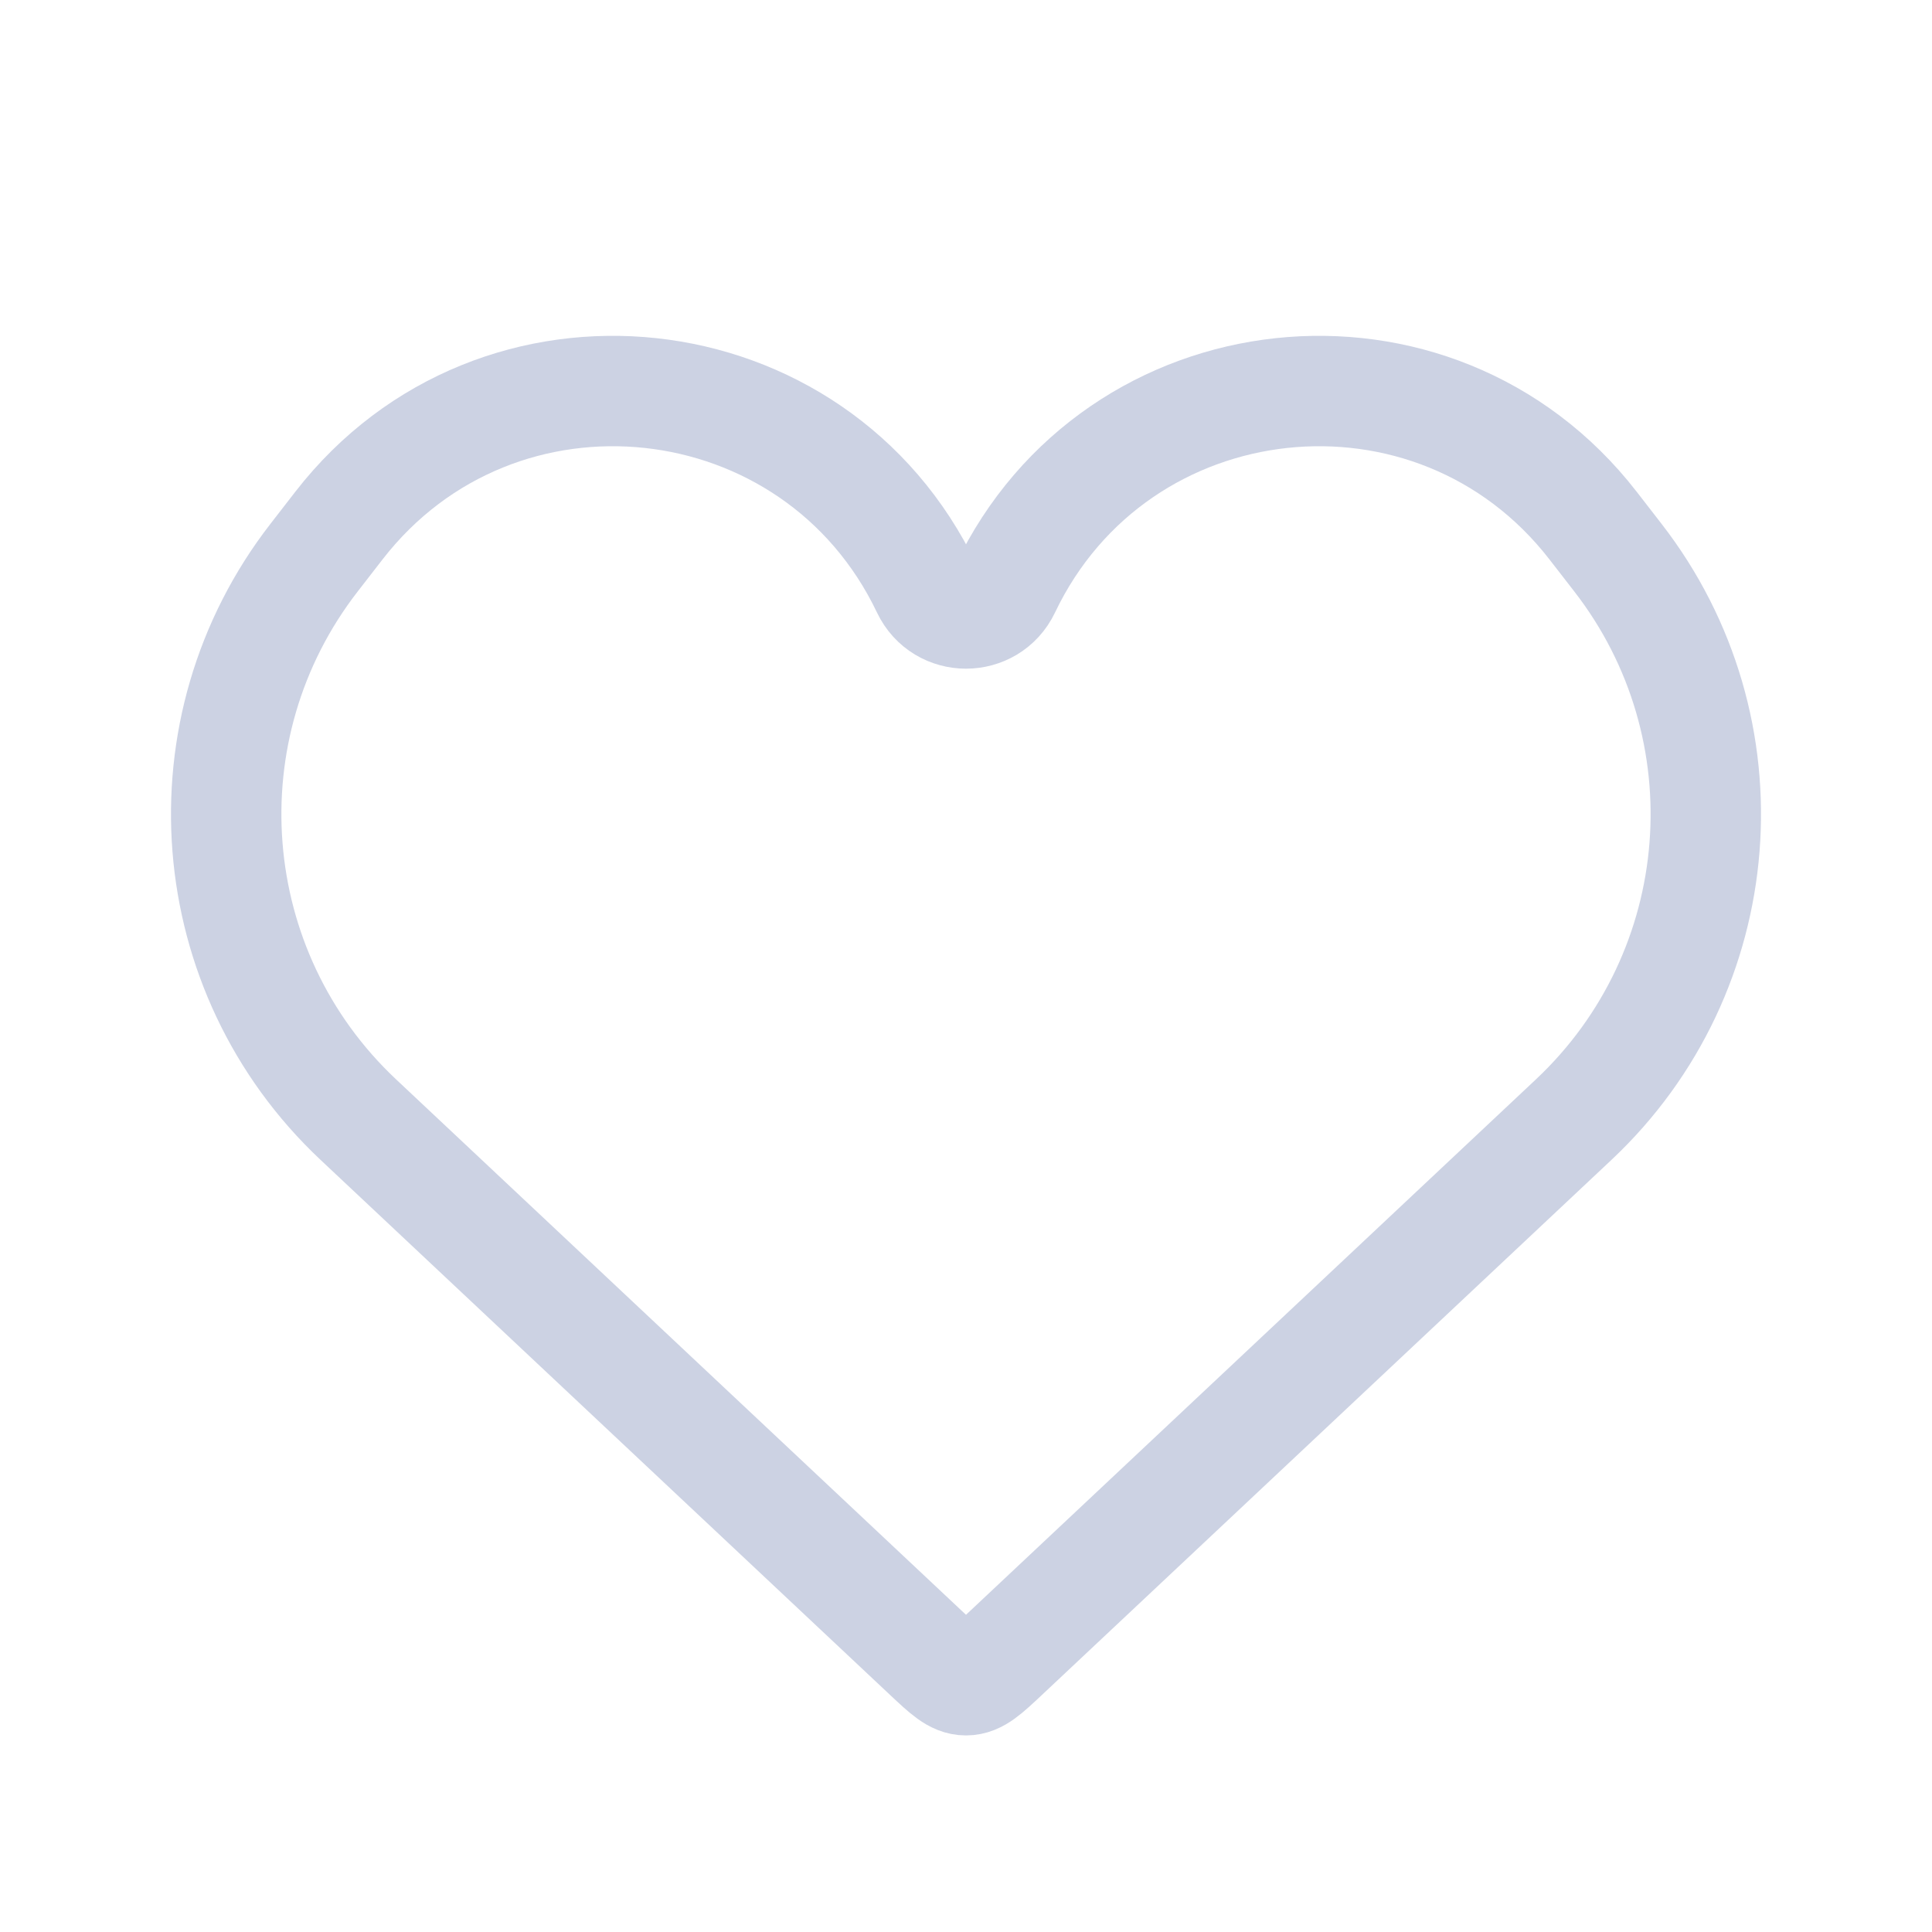 <svg width="35" height="35" viewBox="0 0 35 35" fill="none" xmlns="http://www.w3.org/2000/svg">
<path d="M6.491 20.283L16.815 29.982C17.14 30.287 17.302 30.439 17.5 30.439C17.698 30.439 17.86 30.287 18.185 29.982L28.509 20.283C31.362 17.603 31.709 13.193 29.309 10.101L28.858 9.519C25.988 5.82 20.227 6.44 18.21 10.666C17.925 11.263 17.075 11.263 16.79 10.666C14.774 6.44 9.012 5.82 6.142 9.519L5.691 10.101C3.291 13.193 3.638 17.603 6.491 20.283Z" stroke="#CCD2E3" stroke-width="2"/>
</svg>
